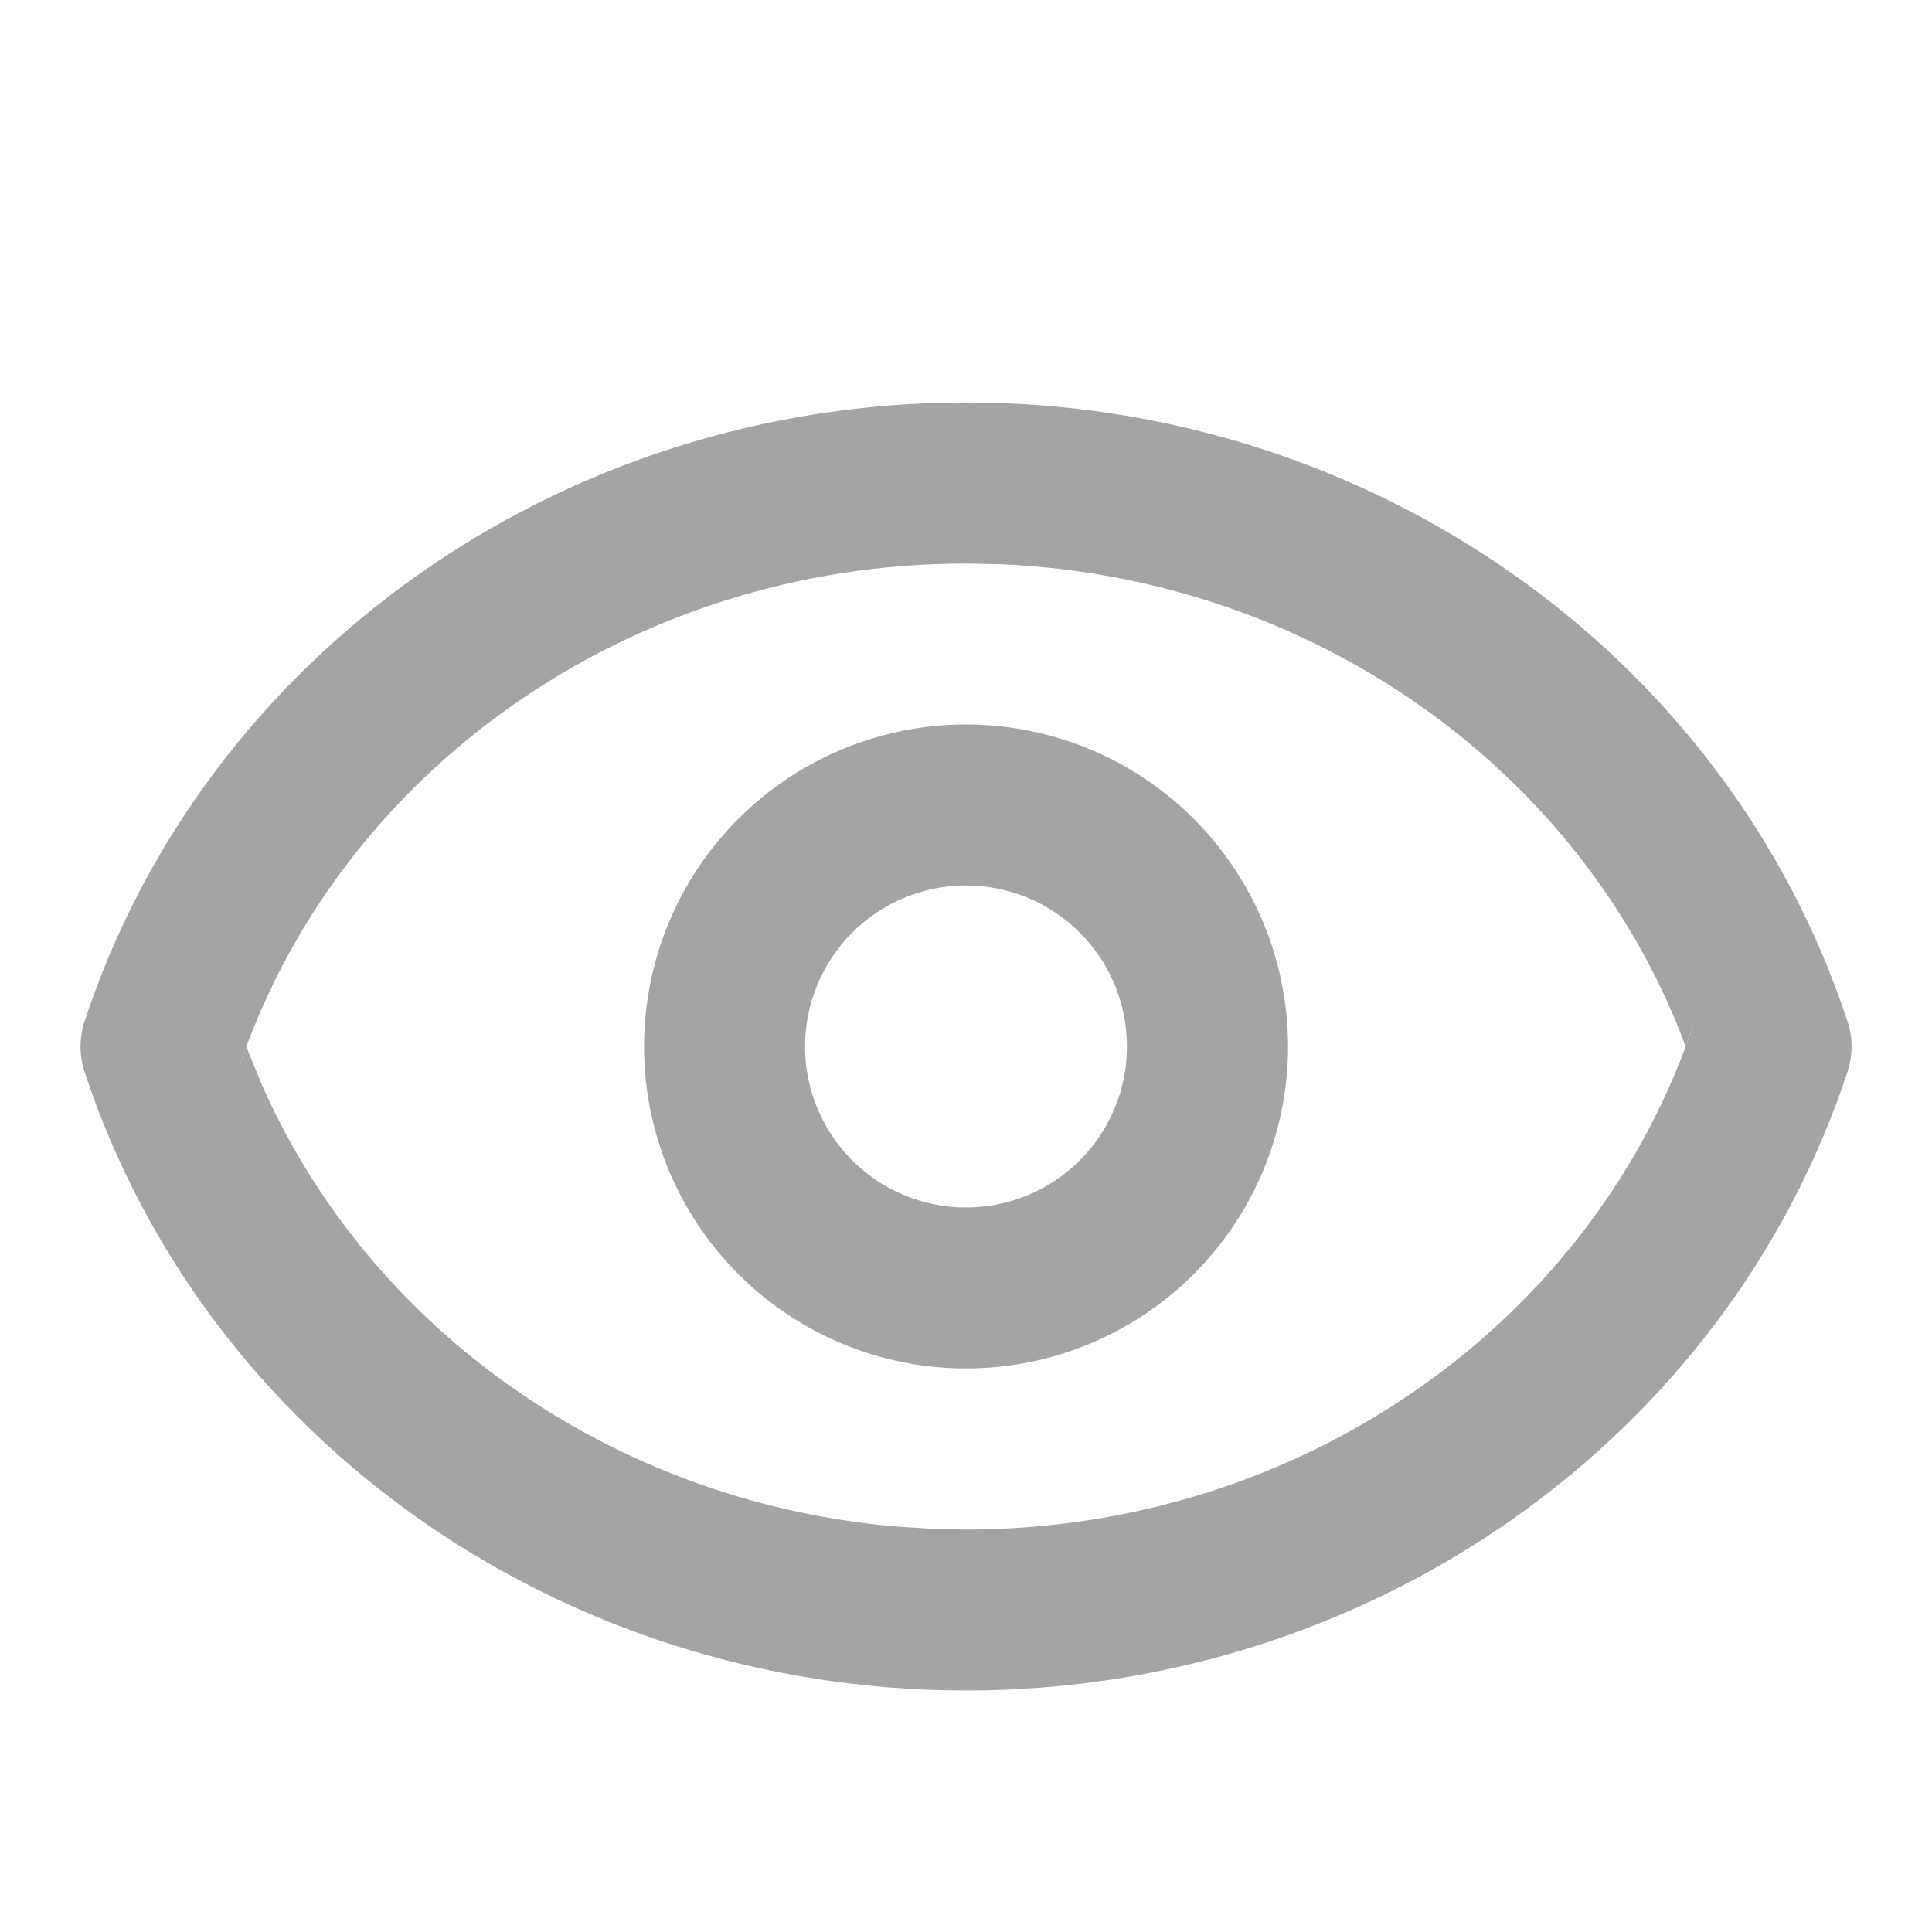 <svg width="16" height="16" viewBox="0 0 16 16" fill="none" xmlns="http://www.w3.org/2000/svg">
<path d="M8 3.333C11.36 3.333 14.303 5.427 15.3 8.459C15.345 8.594 15.345 8.74 15.3 8.876C14.301 11.907 11.36 14 8 14C4.64 14 1.699 11.907 0.7 8.876C0.656 8.741 0.656 8.595 0.7 8.46C1.697 5.427 4.64 3.333 8 3.333ZM8 4.667C5.212 4.667 2.783 6.396 1.967 8.876L2.04 8.669L2.171 8.989C3.064 11.009 5.065 12.429 7.397 12.64L7.704 12.66L8 12.667C10.787 12.667 13.217 10.939 14.033 8.459L13.959 8.667L13.94 8.613C13.077 6.36 10.86 4.787 8.297 4.673L8 4.667ZM8 6C8.35 6 8.697 6.069 9.021 6.203C9.344 6.337 9.638 6.533 9.886 6.781C10.133 7.029 10.33 7.323 10.464 7.646C10.598 7.97 10.667 8.316 10.667 8.667C10.667 9.017 10.598 9.364 10.464 9.687C10.33 10.011 10.133 10.305 9.886 10.552C9.638 10.8 9.344 10.996 9.021 11.13C8.697 11.264 8.35 11.333 8 11.333C7.293 11.333 6.615 11.052 6.115 10.552C5.614 10.052 5.334 9.374 5.334 8.667C5.334 7.959 5.614 7.281 6.115 6.781C6.615 6.281 7.293 6 8 6ZM8 7.333C7.646 7.333 7.307 7.474 7.057 7.724C6.807 7.974 6.667 8.313 6.667 8.667C6.667 9.02 6.807 9.359 7.057 9.609C7.307 9.86 7.646 10 8 10C8.354 10 8.693 9.86 8.943 9.609C9.193 9.359 9.333 9.02 9.333 8.667C9.333 8.313 9.193 7.974 8.943 7.724C8.693 7.474 8.354 7.333 8 7.333Z" fill="#A4A4A4"/>
</svg>
